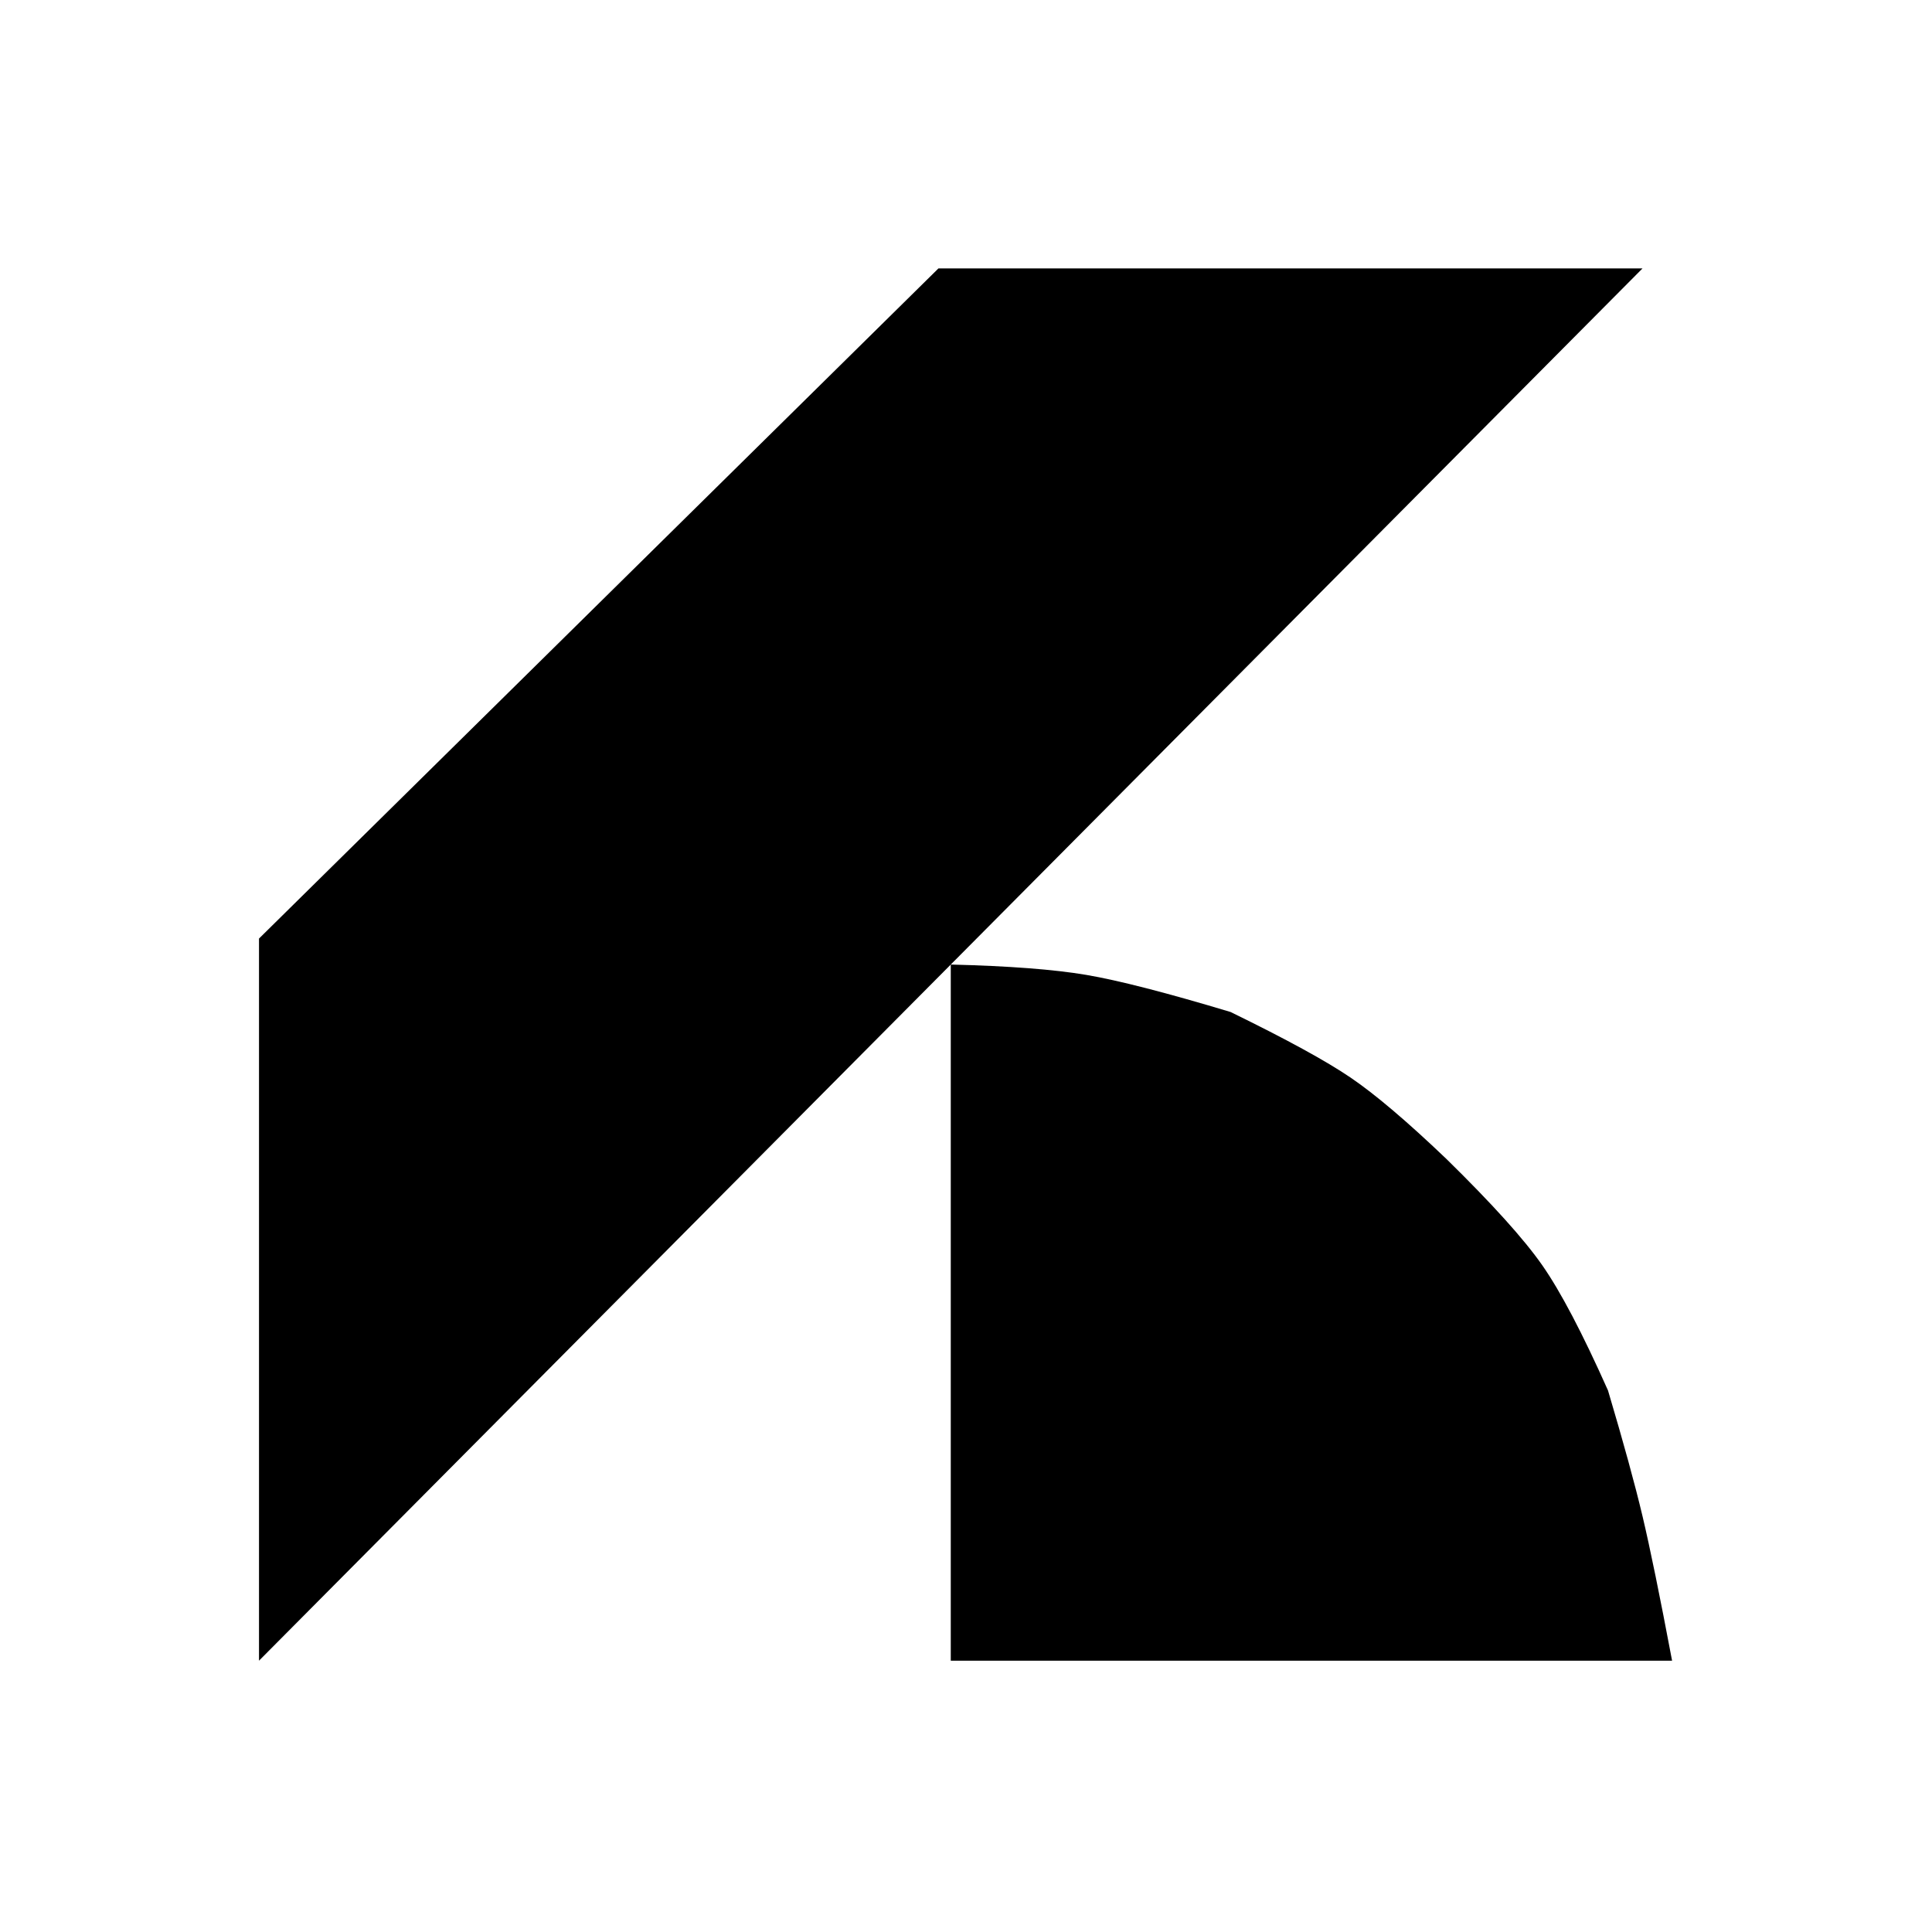 <?xml version="1.0" encoding="UTF-8"?>
<svg width="180px" height="180px" viewBox="0 0 180 180" version="1.1" xmlns="http://www.w3.org/2000/svg" xmlns:xlink="http://www.w3.org/1999/xlink">
    <title>darkseal-dark</title>
    <g id="darkseal-dark" stroke="none" stroke-width="1" fill="none" fill-rule="evenodd">
        <polygon id="Path" fill="#000000" points="24.131 87.443 87.434 25.006 153.031 25.006 24.131 154.722"></polygon>
        <path d="M88.581,89.864 L88.581,154.722 L155.784,154.722 C154.653,148.722 153.735,144.236 153.031,141.264 C152.326,138.292 151.254,134.387 149.815,129.55 C147.434,124.21 145.393,120.321 143.691,117.883 C141.988,115.445 139.007,112.139 134.747,107.965 C131.101,104.484 128.135,101.965 125.849,100.409 C123.563,98.853 119.83,96.812 114.649,94.285 C108.671,92.487 104.188,91.334 101.197,90.827 C98.207,90.32 94.002,89.999 88.581,89.864 Z" id="Path-2" fill="#000000"></path>
    </g>
</svg>